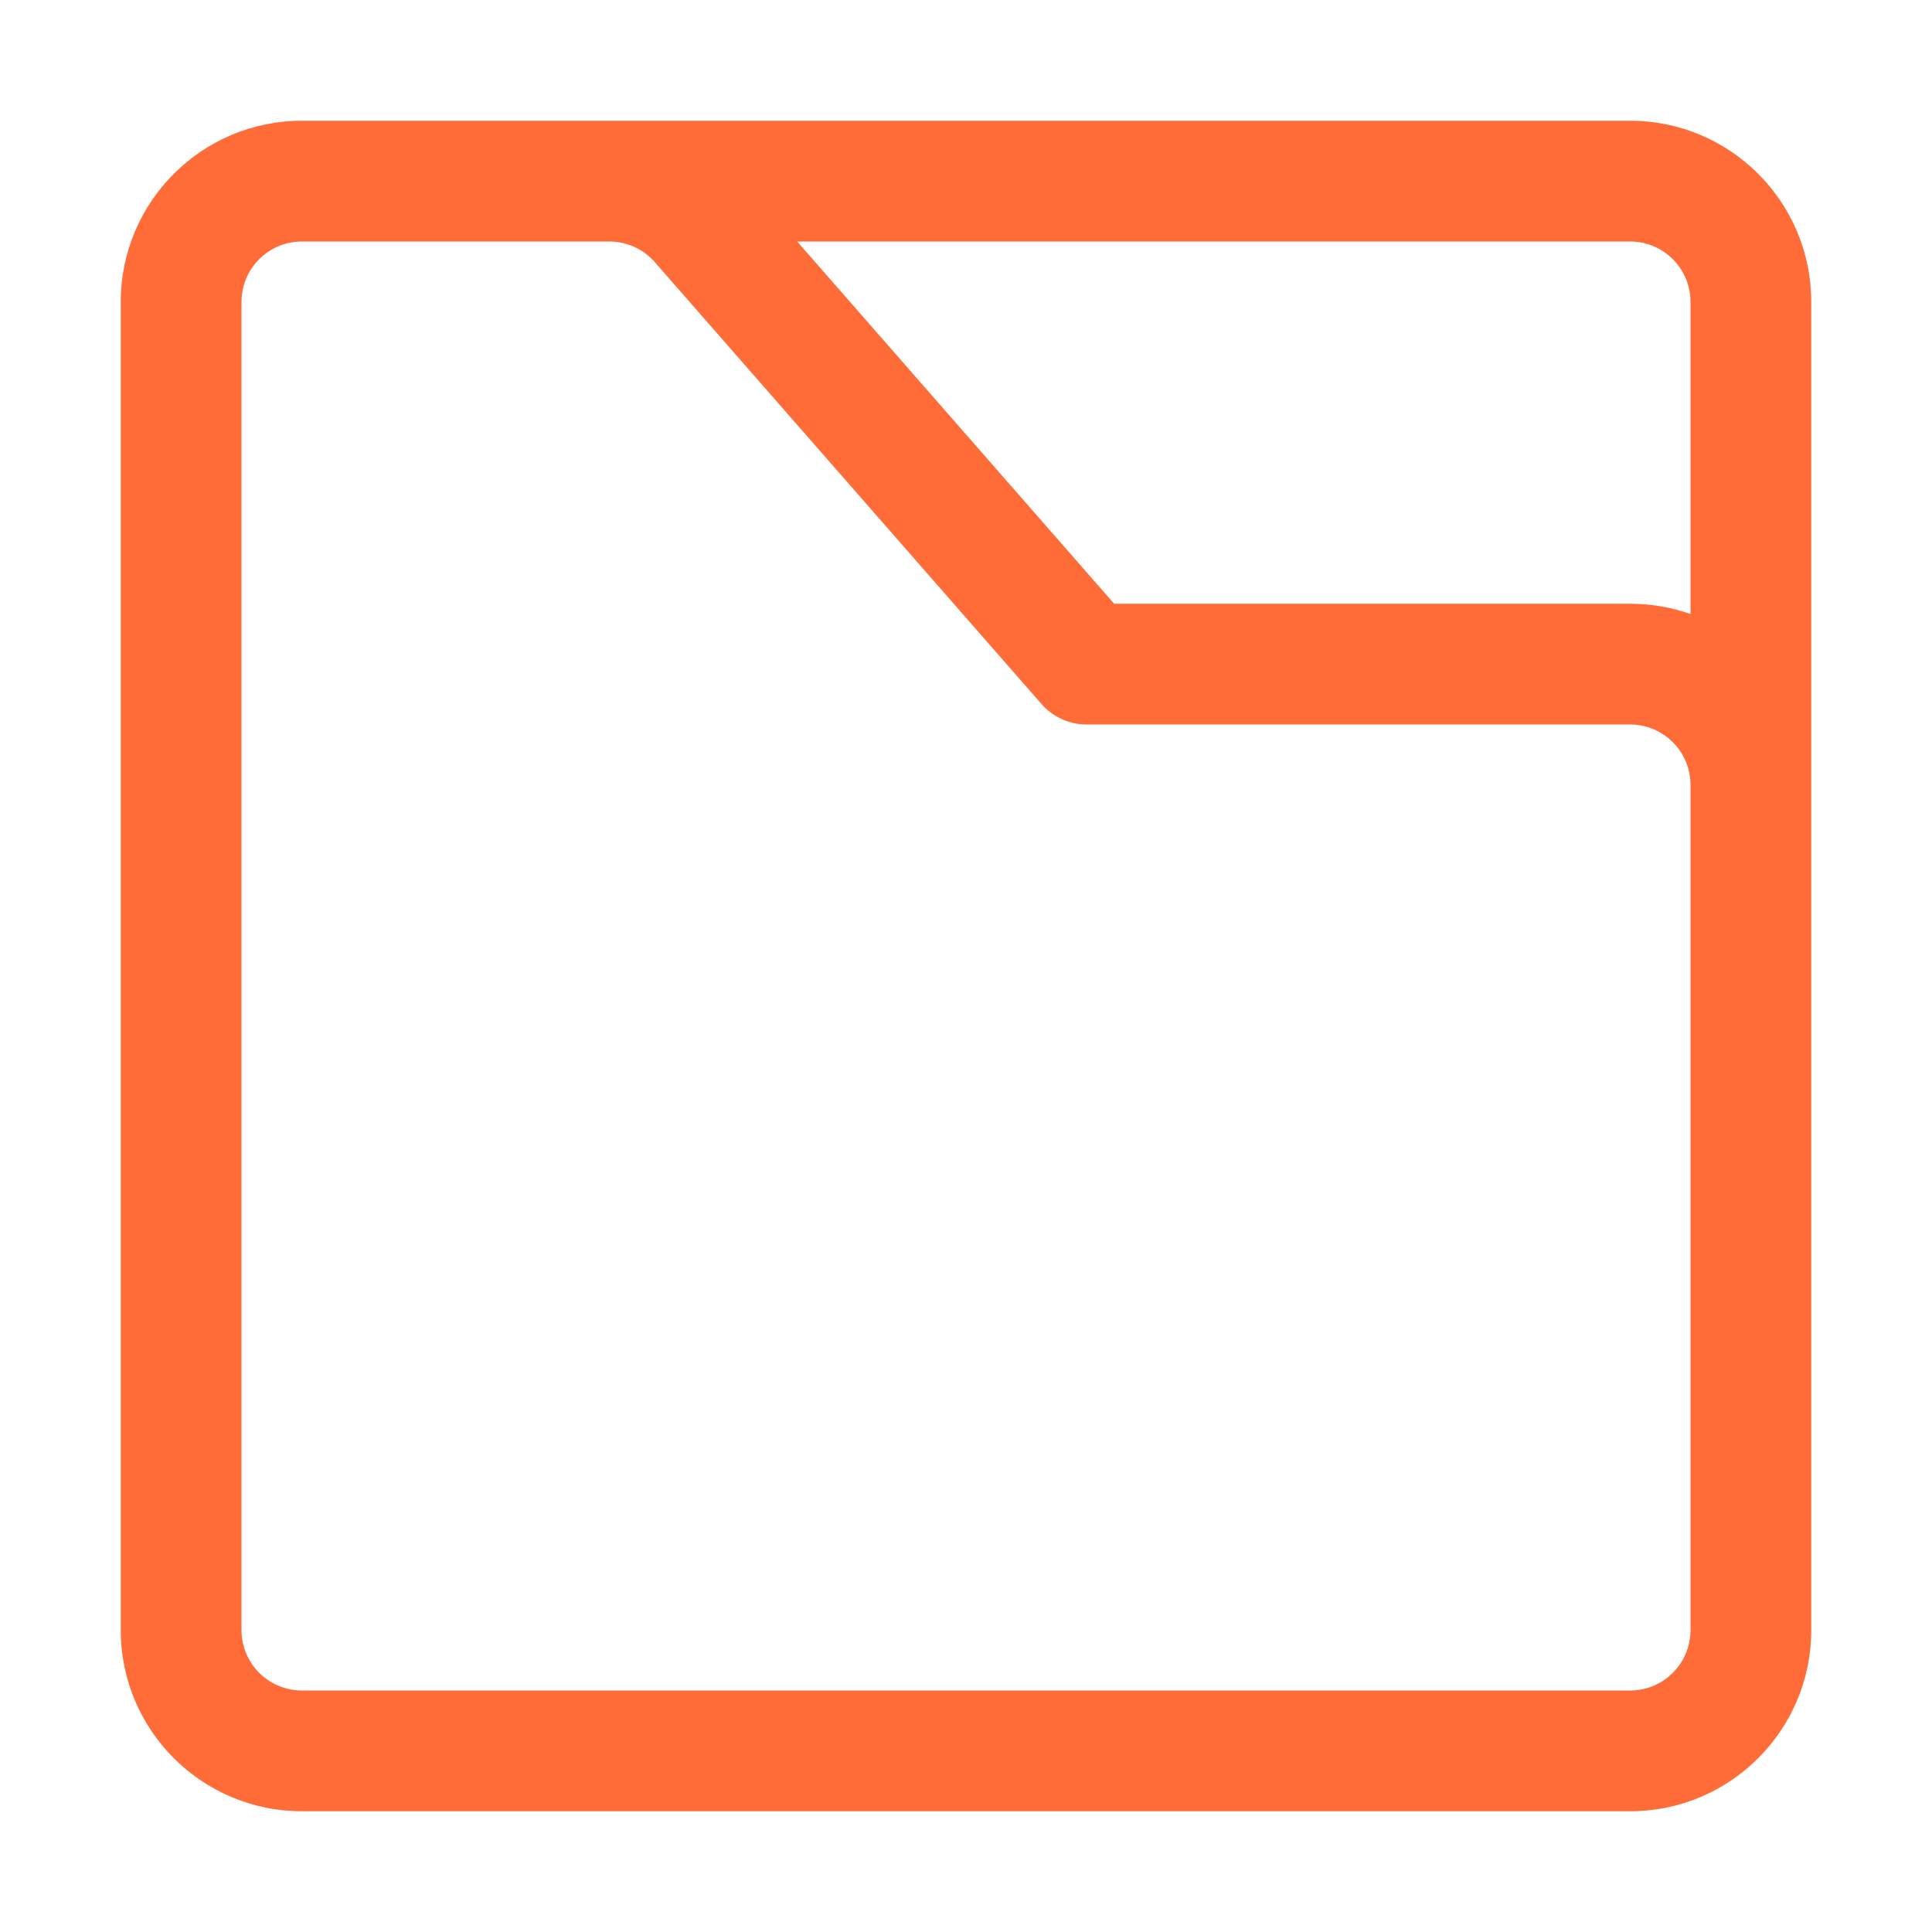 <svg width="16" height="16" viewBox="0 0 16 16" fill="none" xmlns="http://www.w3.org/2000/svg">
<path fill-rule="evenodd" clip-rule="evenodd" d="M15 13.5C15 14.328 14.328 15 13.5 15H2.5C1.672 15 1 14.328 1 13.5V2.5C1 1.672 1.672 1 2.5 1H13.5C14.328 1 15 1.672 15 2.5V13.5ZM2 2.5C2 2.224 2.224 2 2.5 2H5.046C5.19 2 5.328 2.062 5.423 2.171L8.624 5.829C8.719 5.938 8.856 6 9 6H13.5C13.776 6 14 6.224 14 6.5V13.5C14 13.776 13.776 14 13.5 14H2.5C2.224 14 2 13.776 2 13.5V2.5ZM14 5.085V2.5C14 2.224 13.776 2 13.5 2H6.602L9.227 5H13.5C13.675 5 13.844 5.03 14 5.085Z" fill="#FF6C37"/>
</svg>
